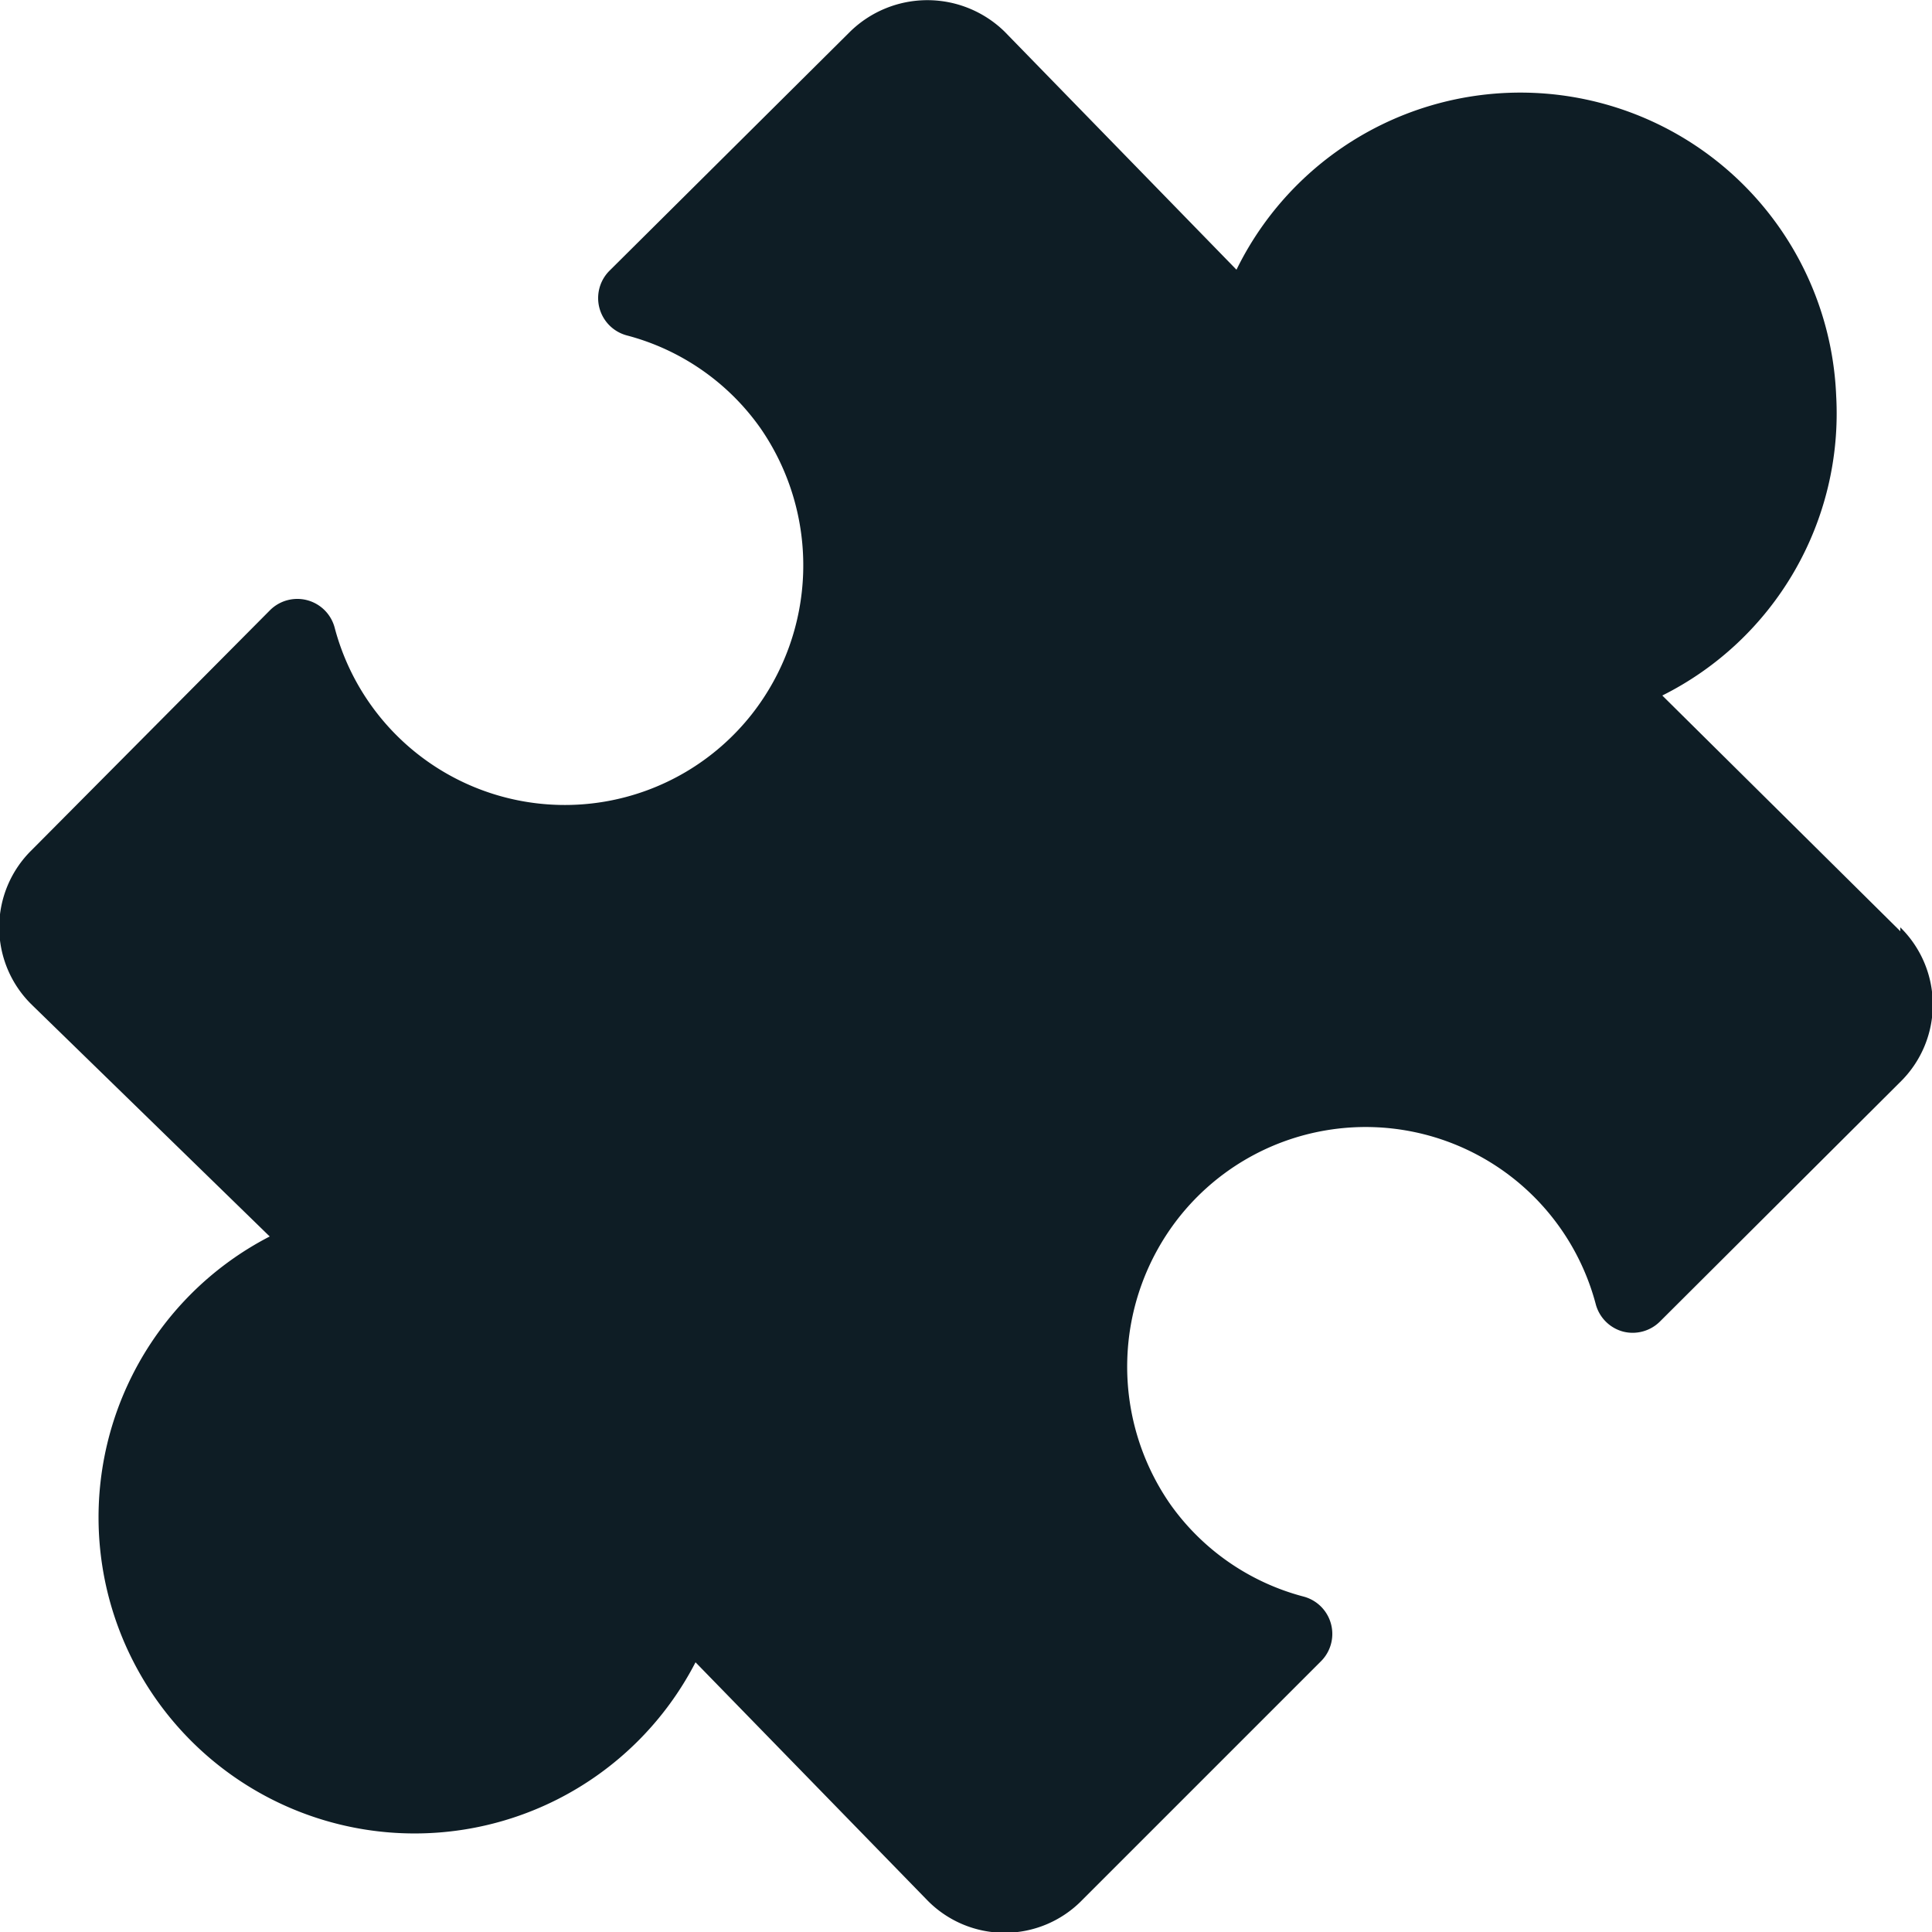 <svg id="Layer_1" data-name="Layer 1" xmlns="http://www.w3.org/2000/svg" viewBox="0 0 25 25"><title>Plugin</title><path id="Plugin" d="M24.59,12.05,21.51,9a4.08,4.08,0,0,0,2.25-3.88A4.09,4.09,0,0,0,16,3.49L13,.41a1.43,1.43,0,0,0-2,0L7.89,3.5a.5.5,0,0,0,.22.84,3.07,3.07,0,0,1,1.73,1.2,3.12,3.12,0,0,1-.11,3.7,3.08,3.08,0,0,1-5.4-1.12.5.5,0,0,0-.84-.22L.41,11a1.4,1.4,0,0,0,0,2L3.49,16A4.09,4.09,0,1,0,9,21.51L12,24.59a1.4,1.4,0,0,0,2,0l3.09-3.09a.5.5,0,0,0-.22-.84,3.07,3.07,0,0,1-1.73-1.2,3.12,3.12,0,0,1,.11-3.7,3.08,3.08,0,0,1,5.4,1.12.5.5,0,0,0,.35.35.5.5,0,0,0,.48-.13L24.59,14a1.4,1.4,0,0,0,0-2Z" fill="#0e1d25"/></svg>